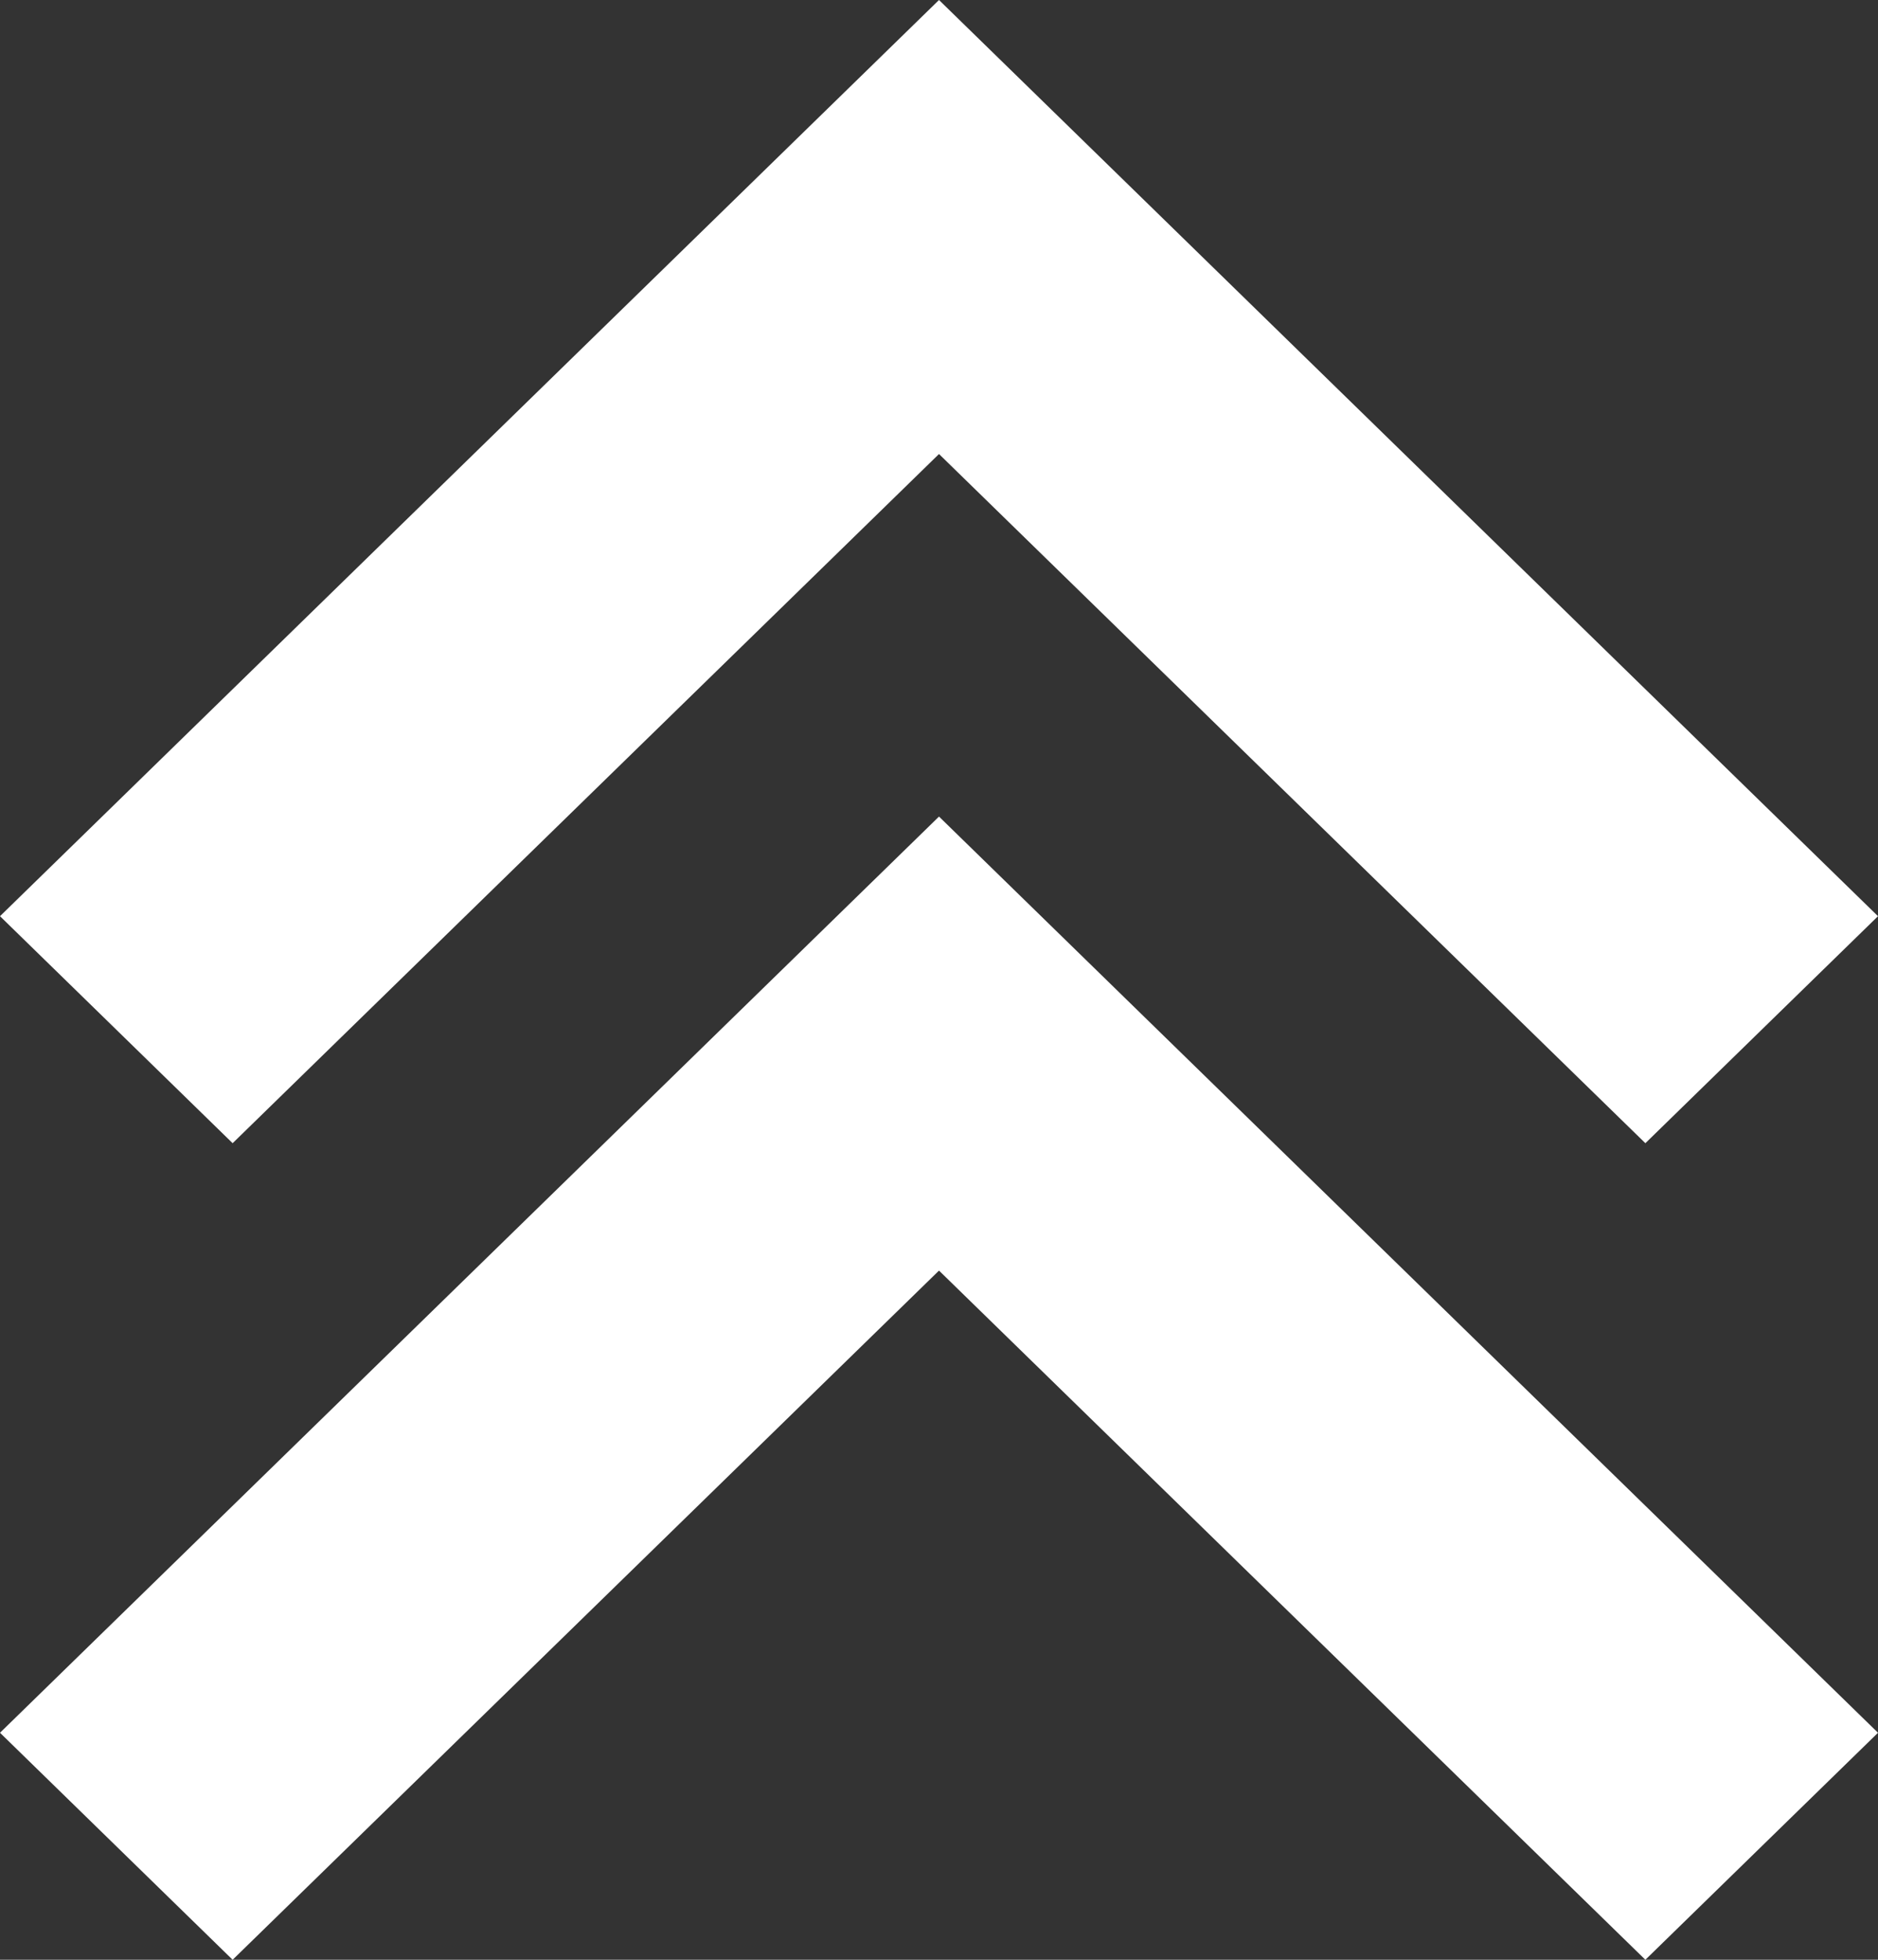 <svg width="23" height="24" viewBox="0 0 23 24" fill="none" xmlns="http://www.w3.org/2000/svg">
<rect x="0" y="0" width="23" height="24" fill="#333333" stroke="none"/>
<path d="M0 11.22L2.849 14L11.5 5.56L20.151 14L23 11.22L11.5 0L0 11.22Z" fill="white"/>
<path d="M0 21.22L2.849 24L11.5 15.56L20.151 24L23 21.22L11.5 10L0 21.22Z" fill="white"/>
</svg>
